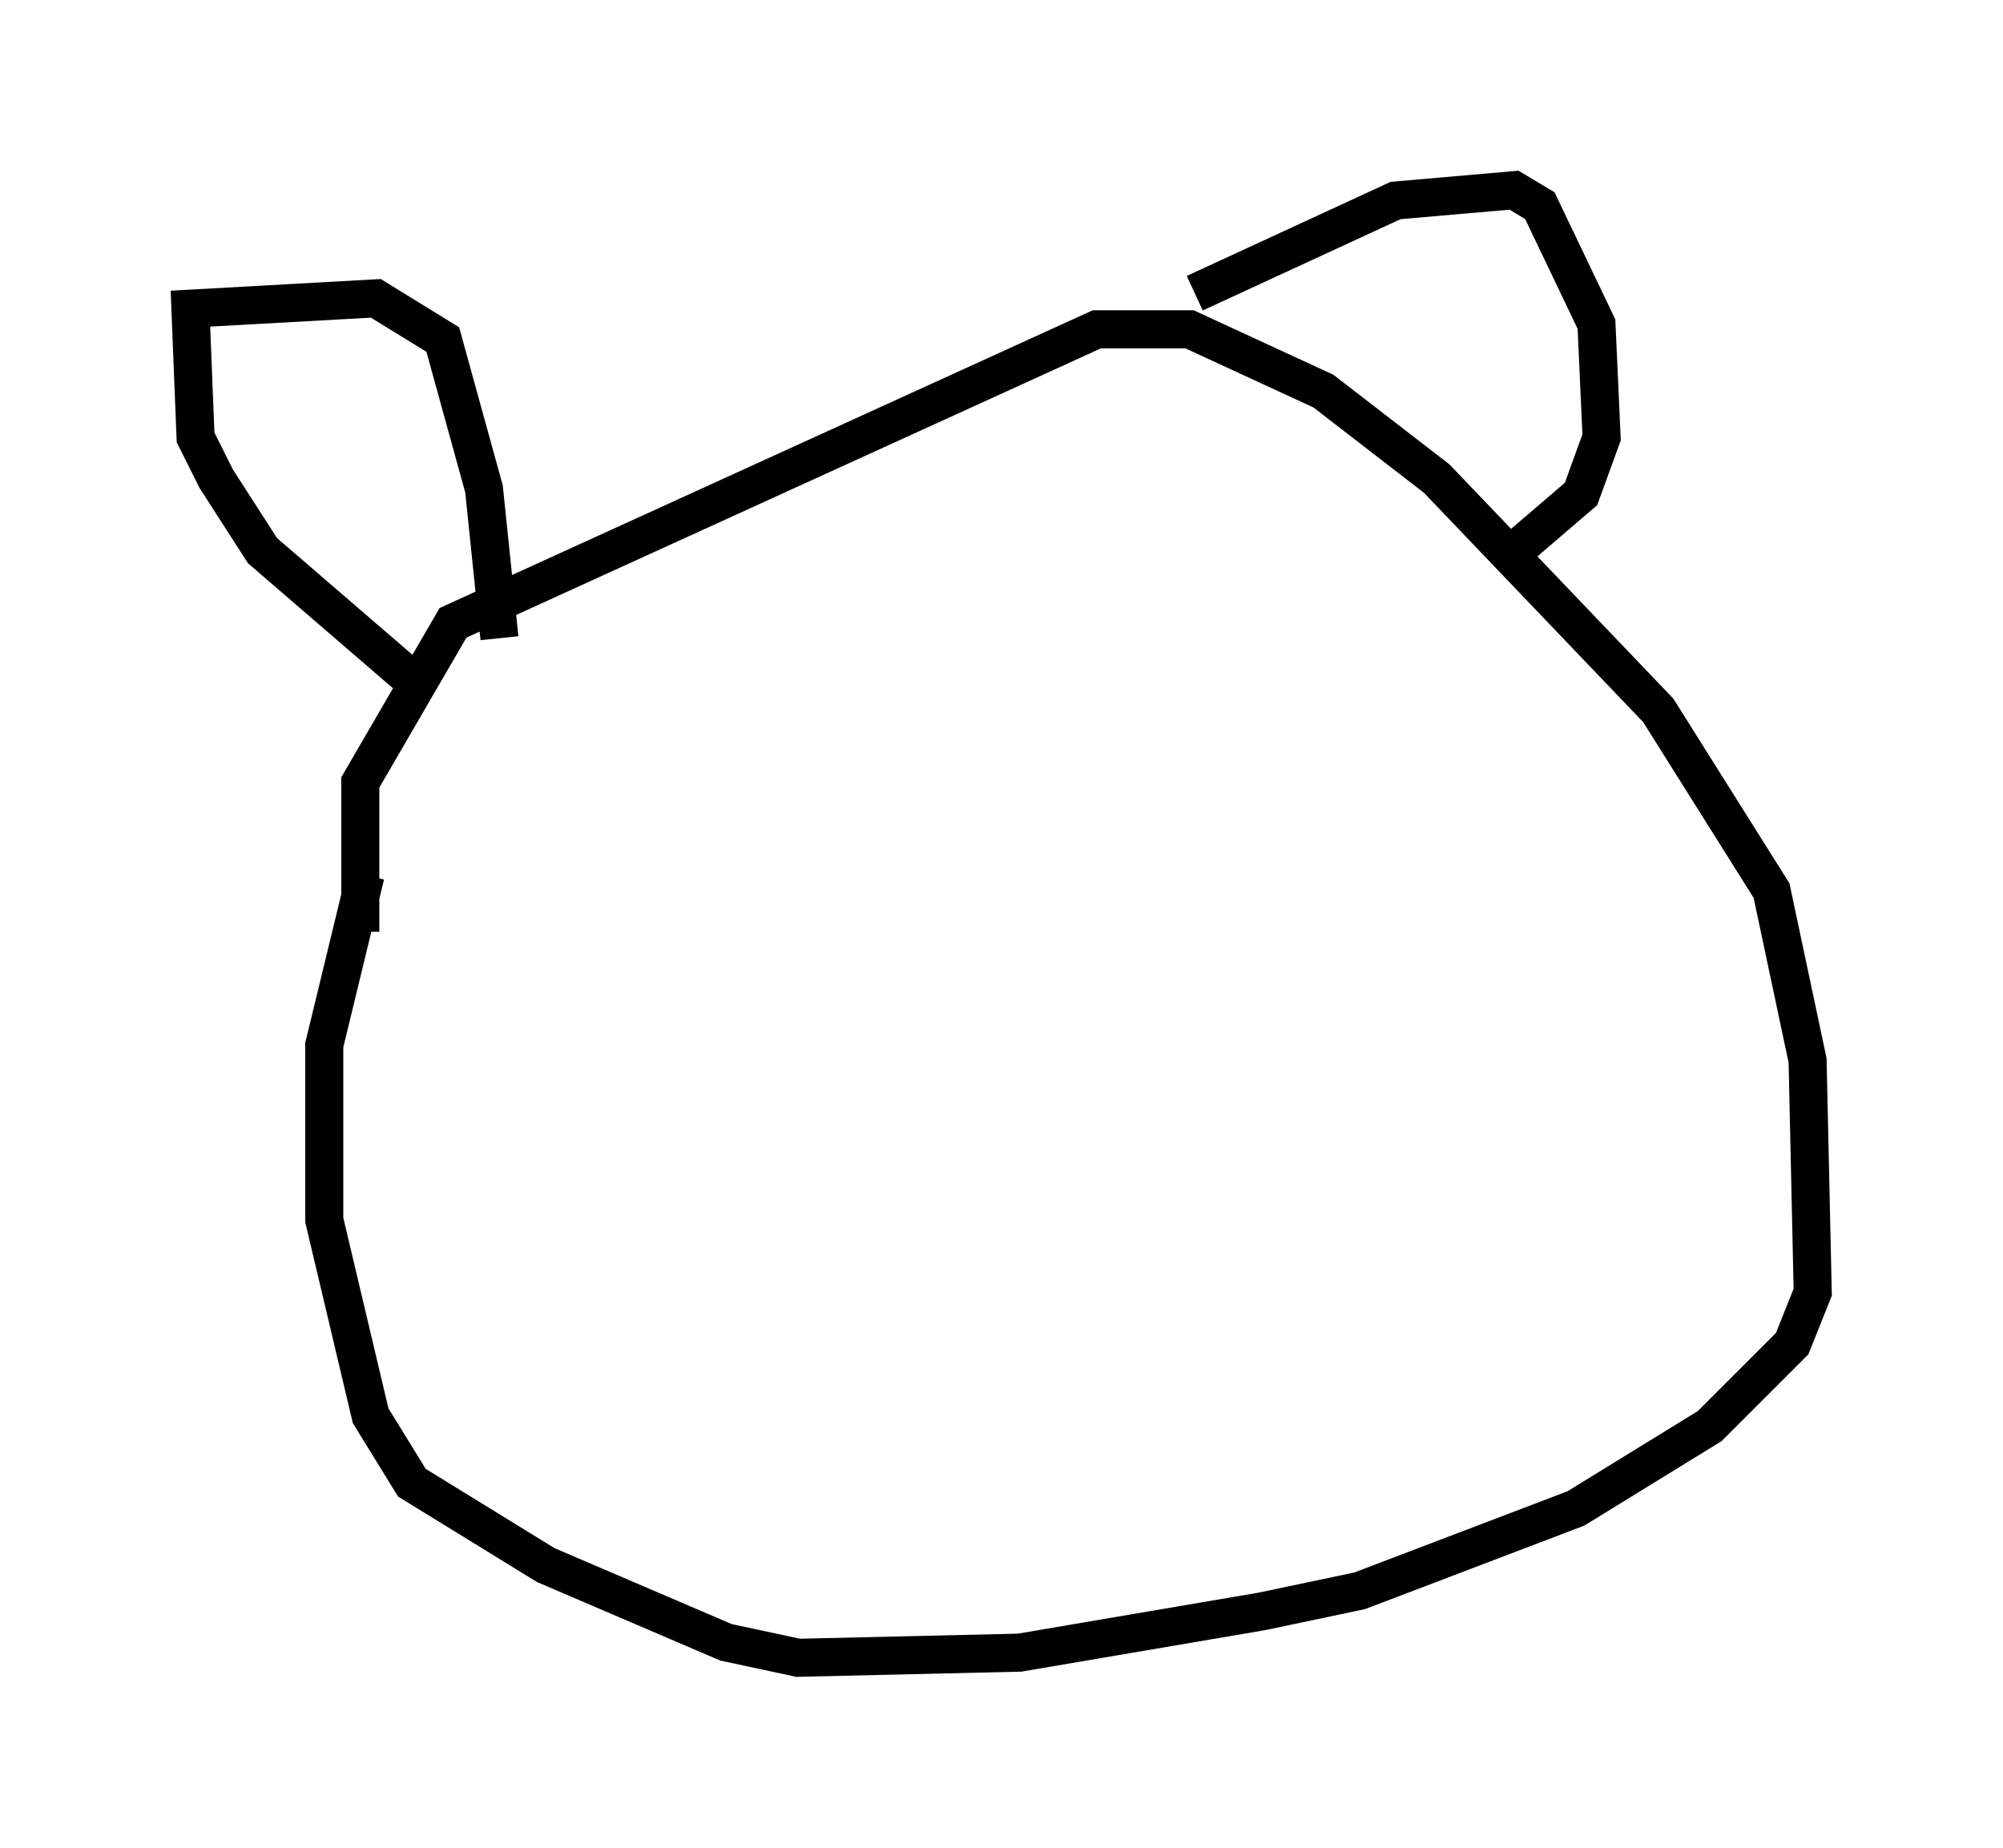 <?xml version="1.0" encoding="utf-8" ?>
<svg baseProfile="full" height="48.565" version="1.1" width="52.625" xmlns="http://www.w3.org/2000/svg" xmlns:ev="http://www.w3.org/2001/xml-events" xmlns:xlink="http://www.w3.org/1999/xlink"><defs /><rect fill="white" height="48.565" width="52.625" x="0" y="0" /><path d="M10.007, 27.463 m-0.541, -2.977 l0.0, -3.924 2.436, -4.195 l16.915, -7.713 2.436, 0.0 l3.518, 1.624 2.977, 2.3 l5.819, 6.089 2.977, 4.736 l0.947, 4.465 0.135, 6.089 l-0.541, 1.353 -2.165, 2.165 l-3.518, 2.165 -5.683, 2.165 l-2.571, 0.541 -6.36, 1.083 l-5.819, 0.135 -1.894, -0.406 l-4.736, -2.03 -3.518, -2.165 l-1.083, -1.759 -1.218, -5.142 l0.0, -4.601 1.083, -4.465 m1.218, -5.142 l-3.924, -3.383 -1.218, -1.894 l-0.541, -1.083 -0.135, -3.383 l4.871, -0.271 1.759, 1.083 l1.083, 3.924 0.406, 3.924 m18.268, -9.066 l5.277, -2.436 3.112, -0.271 l0.677, 0.406 1.488, 3.112 l0.135, 2.977 -0.541, 1.488 l-1.894, 1.624 " fill="none" stroke="black" stroke-width="1" /></svg>